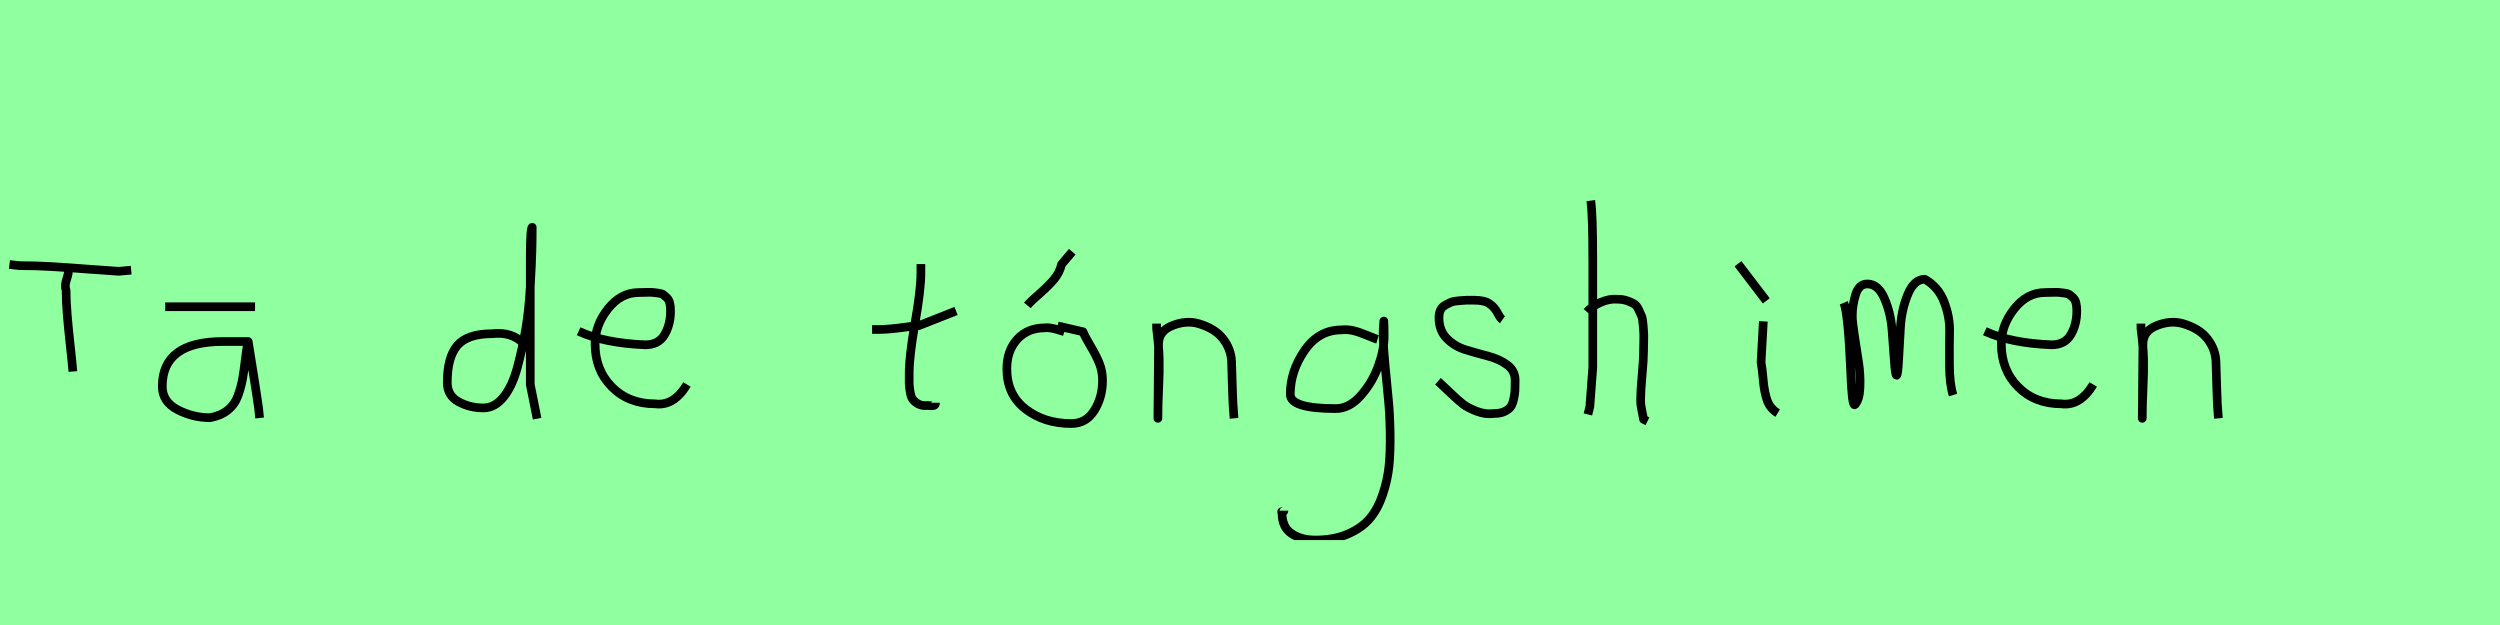 <?xml version="1.0" encoding="utf-8" standalone="no"?>
<!DOCTYPE svg PUBLIC "-//W3C//DTD SVG 1.1//EN"
  "http://www.w3.org/Graphics/SVG/1.1/DTD/svg11.dtd">
<svg xmlns:xlink="http://www.w3.org/1999/xlink" width="288pt" height="72pt" viewBox="0 0 288 72" xmlns="http://www.w3.org/2000/svg" version="1.1">
 <defs>
  <style type="text/css">*{stroke-linejoin: round; stroke-linecap: butt}</style>
 </defs>
 <g id="figure_1">
  <g id="patch_1">
   <path d="M 0 72 
L 288 72 
L 288 0 
L 0 0 
z
" style="fill: #8fff9f"/>
  </g>
  <g id="axes_1">
   <g id="patch_2">
    <path d="M 1.087 30.471 
L 2.261 30.601 
Q 4.088 30.601 5.926 30.71 
Q 7.763 30.819 10.003 30.993 
Q 12.242 31.167 13.678 31.254 
L 15.113 31.123 
M 7.872 31.058 
Q 7.937 31.406 7.676 32.178 
Q 7.415 32.95 7.611 33.406 
Q 7.611 34.711 7.752 36.364 
Q 7.893 38.016 8.111 39.973 
Q 8.328 41.93 8.394 42.8 
" clip-path="url(#p03d38335b8)" style="fill: none; stroke: #000000; stroke-linejoin: miter"/>
   </g>
  </g>
  <g id="axes_2">
   <g id="patch_3">
    <path d="M 19.033 35.333 
L 29.38 35.333 
M 28.593 39.344 
Q 28.593 39.344 25.668 39.344 
Q 18.695 39.344 18.695 44.518 
Q 18.695 46.28 20.457 47.198 
Q 22.219 48.117 24.206 48.117 
Q 25.443 47.892 26.249 47.236 
Q 27.055 46.58 27.412 45.586 
Q 27.768 44.593 27.936 43.674 
Q 28.105 42.756 28.255 41.443 
Q 28.405 40.131 28.593 39.344 
Q 29.68 46.092 29.792 47.029 
L 29.905 48.154 
" clip-path="url(#pb33b32b575)" style="fill: none; stroke: #000000; stroke-linejoin: miter"/>
   </g>
  </g>
  <g id="axes_3"/>
  <g id="axes_4">
   <g id="patch_4">
    <path d="M 60.299 39.569 
Q 58.949 38.182 56.7 38.444 
Q 53.851 38.444 52.689 39.794 
Q 51.526 41.144 51.526 44.068 
Q 51.526 45.567 52.82 46.28 
Q 54.113 46.992 55.688 46.992 
Q 57 46.992 58.012 45.736 
Q 59.024 44.48 59.605 42.306 
Q 60.187 40.131 60.561 37.938 
Q 60.936 35.745 61.086 33.046 
Q 61.236 30.347 61.274 28.978 
Q 61.311 27.61 61.311 26.185 
Q 61.086 26.26 61.086 29.897 
L 61.086 44.293 
L 61.874 48.229 
" clip-path="url(#p64301a9f79)" style="fill: none; stroke: #000000; stroke-linejoin: miter"/>
   </g>
  </g>
  <g id="axes_5">
   <g id="patch_5">
    <path d="M 66.658 38.161 
Q 69.63 39.536 74.349 39.721 
Q 75.872 39.721 76.56 38.551 
Q 77.247 37.381 77.247 35.82 
Q 77.247 35.3 77.154 34.91 
Q 77.061 34.52 76.82 34.297 
Q 76.578 34.074 76.411 33.944 
Q 76.244 33.814 75.798 33.758 
Q 75.352 33.702 75.148 33.684 
Q 74.944 33.665 74.368 33.684 
Q 73.792 33.702 73.569 33.702 
Q 71.525 33.702 70.039 35.578 
Q 68.553 37.455 68.553 39.61 
Q 68.553 42.62 70.485 44.57 
Q 72.417 46.521 75.464 46.521 
Q 77.619 46.818 79.142 44.292 
" clip-path="url(#p9c973ac60d)" style="fill: none; stroke: #000000; stroke-linejoin: miter"/>
   </g>
  </g>
  <g id="axes_6"/>
  <g id="axes_7">
   <g id="patch_6">
    <path d="M 100.464 37.957 
L 101.139 37.957 
Q 101.851 37.957 102.638 37.882 
Q 103.426 37.807 104.382 37.676 
Q 105.337 37.545 105.862 37.507 
L 110.136 35.82 
M 106.087 30.421 
L 106.087 31.434 
Q 106.087 33.383 105.412 37.207 
Q 104.738 41.031 104.738 43.018 
Q 104.738 43.805 104.738 44.105 
Q 104.738 44.405 104.831 45.042 
Q 104.925 45.68 105.113 45.961 
Q 105.3 46.242 105.694 46.486 
Q 106.087 46.729 106.65 46.729 
Q 106.762 46.692 107.081 46.729 
Q 107.399 46.767 107.587 46.711 
Q 107.774 46.655 107.774 46.392 
" clip-path="url(#p25154666ad)" style="fill: none; stroke: #000000; stroke-linejoin: miter"/>
   </g>
  </g>
  <g id="axes_8">
   <g id="patch_7">
    <path d="M 118.351 35.183 
Q 118.763 34.695 119.738 33.852 
Q 120.713 33.008 121.388 32.221 
Q 122.062 31.434 122.287 30.459 
L 123.524 28.997 
M 122.625 38.219 
Q 121.013 37.657 120.375 37.769 
Q 118.388 37.769 117.189 39.082 
Q 115.989 40.394 115.989 42.493 
Q 115.989 45.455 118.145 47.123 
Q 120.3 48.791 123.412 48.791 
Q 125.136 48.791 126.074 47.273 
Q 127.011 45.755 127.011 43.843 
Q 127.011 42.756 126.636 41.837 
Q 126.261 40.919 125.643 39.888 
Q 125.024 38.857 124.762 38.219 
L 121.837 37.545 
" clip-path="url(#p43f218223e)" style="fill: none; stroke: #000000; stroke-linejoin: miter"/>
   </g>
  </g>
  <g id="axes_9">
   <g id="patch_8">
    <path d="M 133.239 37.282 
L 133.239 37.844 
Q 133.501 39.869 133.539 41.312 
Q 133.576 42.756 133.482 44.668 
Q 133.389 46.58 133.389 48.192 
L 133.464 39.644 
Q 133.464 38.144 135.057 37.507 
Q 136.65 36.87 138.075 37.282 
Q 139.987 37.844 140.905 39.044 
Q 141.824 40.244 141.88 41.668 
Q 141.936 43.093 141.974 44.818 
Q 142.011 46.542 142.161 48.192 
" clip-path="url(#p7436fcc78d)" style="fill: none; stroke: #000000; stroke-linejoin: miter"/>
   </g>
  </g>
  <g id="axes_10">
   <g id="patch_9">
    <path d="M 158.687 39.096 
Q 158.432 39.024 157.468 38.623 
Q 156.503 38.223 155.848 38.077 
Q 155.192 37.931 154.537 38.004 
Q 151.916 38.004 150.278 40.389 
Q 148.64 42.773 148.64 45.431 
Q 148.64 47.069 153.882 47.069 
Q 155.447 47.069 156.776 45.558 
Q 158.105 44.047 158.778 42.173 
Q 159.452 40.298 159.452 38.769 
Q 159.452 37.276 159.415 36.985 
L 159.342 38.077 
Q 159.342 38.55 159.342 38.987 
Q 159.379 40.189 159.579 42.282 
Q 159.779 44.375 159.943 46.05 
Q 160.107 47.724 160.143 49.872 
Q 160.18 52.02 160.016 53.658 
Q 159.852 55.296 159.288 56.971 
Q 158.724 58.646 157.795 59.738 
Q 156.867 60.83 155.265 61.522 
Q 153.663 62.213 151.516 62.213 
Q 149.877 62.213 148.785 61.467 
Q 147.693 60.721 147.693 59.155 
Q 147.62 58.937 147.657 58.937 
Q 147.693 58.937 147.802 58.937 
Q 147.911 58.937 147.911 58.828 
" clip-path="url(#pe2fbf960ab)" style="fill: none; stroke: #000000; stroke-linejoin: miter"/>
   </g>
  </g>
  <g id="axes_11">
   <g id="patch_10">
    <path d="M 165.657 43.918 
Q 165.957 44.18 166.97 45.155 
Q 167.982 46.13 168.544 46.561 
Q 169.107 46.992 170.137 47.386 
Q 171.168 47.779 172.181 47.629 
Q 172.855 47.629 173.324 47.404 
Q 173.793 47.179 174.018 46.879 
Q 174.243 46.58 174.374 45.98 
Q 174.505 45.38 174.524 44.967 
Q 174.543 44.555 174.543 43.805 
Q 174.543 42.718 173.643 42.043 
Q 172.743 41.368 171.45 41.031 
Q 170.156 40.694 168.863 40.3 
Q 167.569 39.906 166.67 38.988 
Q 165.77 38.069 165.77 36.607 
Q 165.77 36.082 165.939 35.726 
Q 166.107 35.37 166.501 35.145 
Q 166.895 34.92 167.176 34.808 
Q 167.457 34.695 168.113 34.639 
Q 168.769 34.583 168.957 34.583 
Q 169.144 34.583 169.819 34.583 
Q 171.018 34.583 171.6 34.995 
Q 172.181 35.408 172.499 36.026 
Q 172.818 36.645 173.08 36.832 
" clip-path="url(#p38d322f355)" style="fill: none; stroke: #000000; stroke-linejoin: miter"/>
   </g>
  </g>
  <g id="axes_12">
   <g id="patch_11">
    <path d="M 182.813 35.932 
Q 183.413 35.258 184.407 34.827 
Q 185.4 34.395 186.3 34.47 
Q 186.937 34.47 187.425 34.639 
Q 187.912 34.808 188.231 34.995 
Q 188.549 35.183 188.774 35.67 
Q 188.999 36.157 189.112 36.42 
Q 189.224 36.682 189.28 37.376 
Q 189.337 38.069 189.355 38.332 
Q 189.374 38.594 189.355 39.419 
Q 189.337 40.244 189.337 40.431 
Q 189.337 41.368 189.168 43.243 
Q 188.999 45.117 188.999 46.055 
Q 188.999 46.467 189.055 46.823 
Q 189.112 47.179 189.205 47.61 
Q 189.299 48.042 189.337 48.304 
L 189.787 48.529 
M 183.263 23.111 
Q 183.488 24.798 183.488 29.972 
L 183.488 42.343 
L 183.151 46.842 
L 182.926 47.742 
" clip-path="url(#p7d25019d17)" style="fill: none; stroke: #000000; stroke-linejoin: miter"/>
   </g>
  </g>
  <g id="axes_13">
   <g id="patch_12">
    <path d="M 200.213 30.384 
L 203.475 34.658 
M 203.137 37.02 
L 202.875 41.743 
Q 202.987 42.268 203.119 43.749 
Q 203.25 45.23 203.587 46.148 
Q 203.925 47.067 204.787 47.592 
" clip-path="url(#p3acf95265a)" style="fill: none; stroke: #000000; stroke-linejoin: miter"/>
   </g>
  </g>
  <g id="axes_14">
   <g id="patch_13">
    <path d="M 212.408 34.88 
Q 212.914 36.073 213.204 42.871 
Q 213.348 46.632 213.637 46.632 
Q 213.674 46.632 213.71 46.596 
Q 214.216 46.017 214.27 44.589 
Q 214.325 43.161 214.108 41.75 
Q 213.891 40.34 213.637 38.713 
Q 213.384 37.086 213.384 36.399 
Q 213.384 35.169 213.764 33.94 
Q 214.144 32.71 215.12 32.71 
Q 216.35 32.71 217.073 34.355 
Q 217.796 36.001 217.959 37.972 
Q 218.121 39.942 218.23 41.588 
Q 218.338 43.233 218.483 43.233 
Q 218.628 43.233 218.718 41.497 
Q 218.808 39.762 218.935 37.7 
Q 219.062 35.639 219.785 33.903 
Q 220.508 32.168 221.738 32.168 
Q 223.292 33.036 223.961 34.771 
Q 224.63 36.507 224.594 38.189 
Q 224.558 39.87 224.576 42.058 
Q 224.594 44.245 224.992 45.511 
" clip-path="url(#p82276dfc5a)" style="fill: none; stroke: #000000; stroke-linejoin: miter"/>
   </g>
  </g>
  <g id="axes_15">
   <g id="patch_14">
    <path d="M 228.658 38.161 
Q 231.63 39.536 236.349 39.721 
Q 237.872 39.721 238.56 38.551 
Q 239.247 37.381 239.247 35.82 
Q 239.247 35.3 239.154 34.91 
Q 239.061 34.52 238.82 34.297 
Q 238.578 34.074 238.411 33.944 
Q 238.244 33.814 237.798 33.758 
Q 237.352 33.702 237.148 33.684 
Q 236.944 33.665 236.368 33.684 
Q 235.792 33.702 235.569 33.702 
Q 233.525 33.702 232.039 35.578 
Q 230.553 37.455 230.553 39.61 
Q 230.553 42.62 232.485 44.57 
Q 234.417 46.521 237.464 46.521 
Q 239.619 46.818 241.142 44.292 
" clip-path="url(#p26e63a5370)" style="fill: none; stroke: #000000; stroke-linejoin: miter"/>
   </g>
  </g>
  <g id="axes_16">
   <g id="patch_15">
    <path d="M 246.639 37.282 
L 246.639 37.844 
Q 246.901 39.869 246.939 41.312 
Q 246.976 42.756 246.882 44.668 
Q 246.789 46.58 246.789 48.192 
L 246.864 39.644 
Q 246.864 38.144 248.457 37.507 
Q 250.05 36.87 251.475 37.282 
Q 253.387 37.844 254.305 39.044 
Q 255.224 40.244 255.28 41.668 
Q 255.336 43.093 255.374 44.818 
Q 255.411 46.542 255.561 48.192 
" clip-path="url(#p1cb59ae716)" style="fill: none; stroke: #000000; stroke-linejoin: miter"/>
   </g>
  </g>
 </g>
 <defs>
  <clipPath id="p03d38335b8">
   <rect x="0" y="20.055" width="16.2" height="31.53"/>
  </clipPath>
  <clipPath id="pb33b32b575">
   <rect x="16.821" y="8.64" width="14.958" height="54.36"/>
  </clipPath>
  <clipPath id="p64301a9f79">
   <rect x="49.652" y="8.64" width="14.096" height="54.36"/>
  </clipPath>
  <clipPath id="p9c973ac60d">
   <rect x="64.8" y="8.882" width="16.2" height="53.876"/>
  </clipPath>
  <clipPath id="p25154666ad">
   <rect x="98.589" y="8.64" width="13.421" height="54.36"/>
  </clipPath>
  <clipPath id="p43f218223e">
   <rect x="114.115" y="8.64" width="14.771" height="54.36"/>
  </clipPath>
  <clipPath id="p7436fcc78d">
   <rect x="131.364" y="8.64" width="12.672" height="54.36"/>
  </clipPath>
  <clipPath id="pe2fbf960ab">
   <rect x="145.8" y="9.427" width="16.2" height="52.787"/>
  </clipPath>
  <clipPath id="p38d322f355">
   <rect x="163.783" y="8.64" width="12.634" height="54.36"/>
  </clipPath>
  <clipPath id="p7d25019d17">
   <rect x="180.939" y="8.64" width="10.722" height="54.36"/>
  </clipPath>
  <clipPath id="p3acf95265a">
   <rect x="198.339" y="8.64" width="8.323" height="54.36"/>
  </clipPath>
  <clipPath id="p82276dfc5a">
   <rect x="210.6" y="9.603" width="16.2" height="52.433"/>
  </clipPath>
  <clipPath id="p26e63a5370">
   <rect x="226.8" y="8.882" width="16.2" height="53.876"/>
  </clipPath>
  <clipPath id="p1cb59ae716">
   <rect x="244.764" y="8.64" width="12.672" height="54.36"/>
  </clipPath>
 </defs>
</svg>
